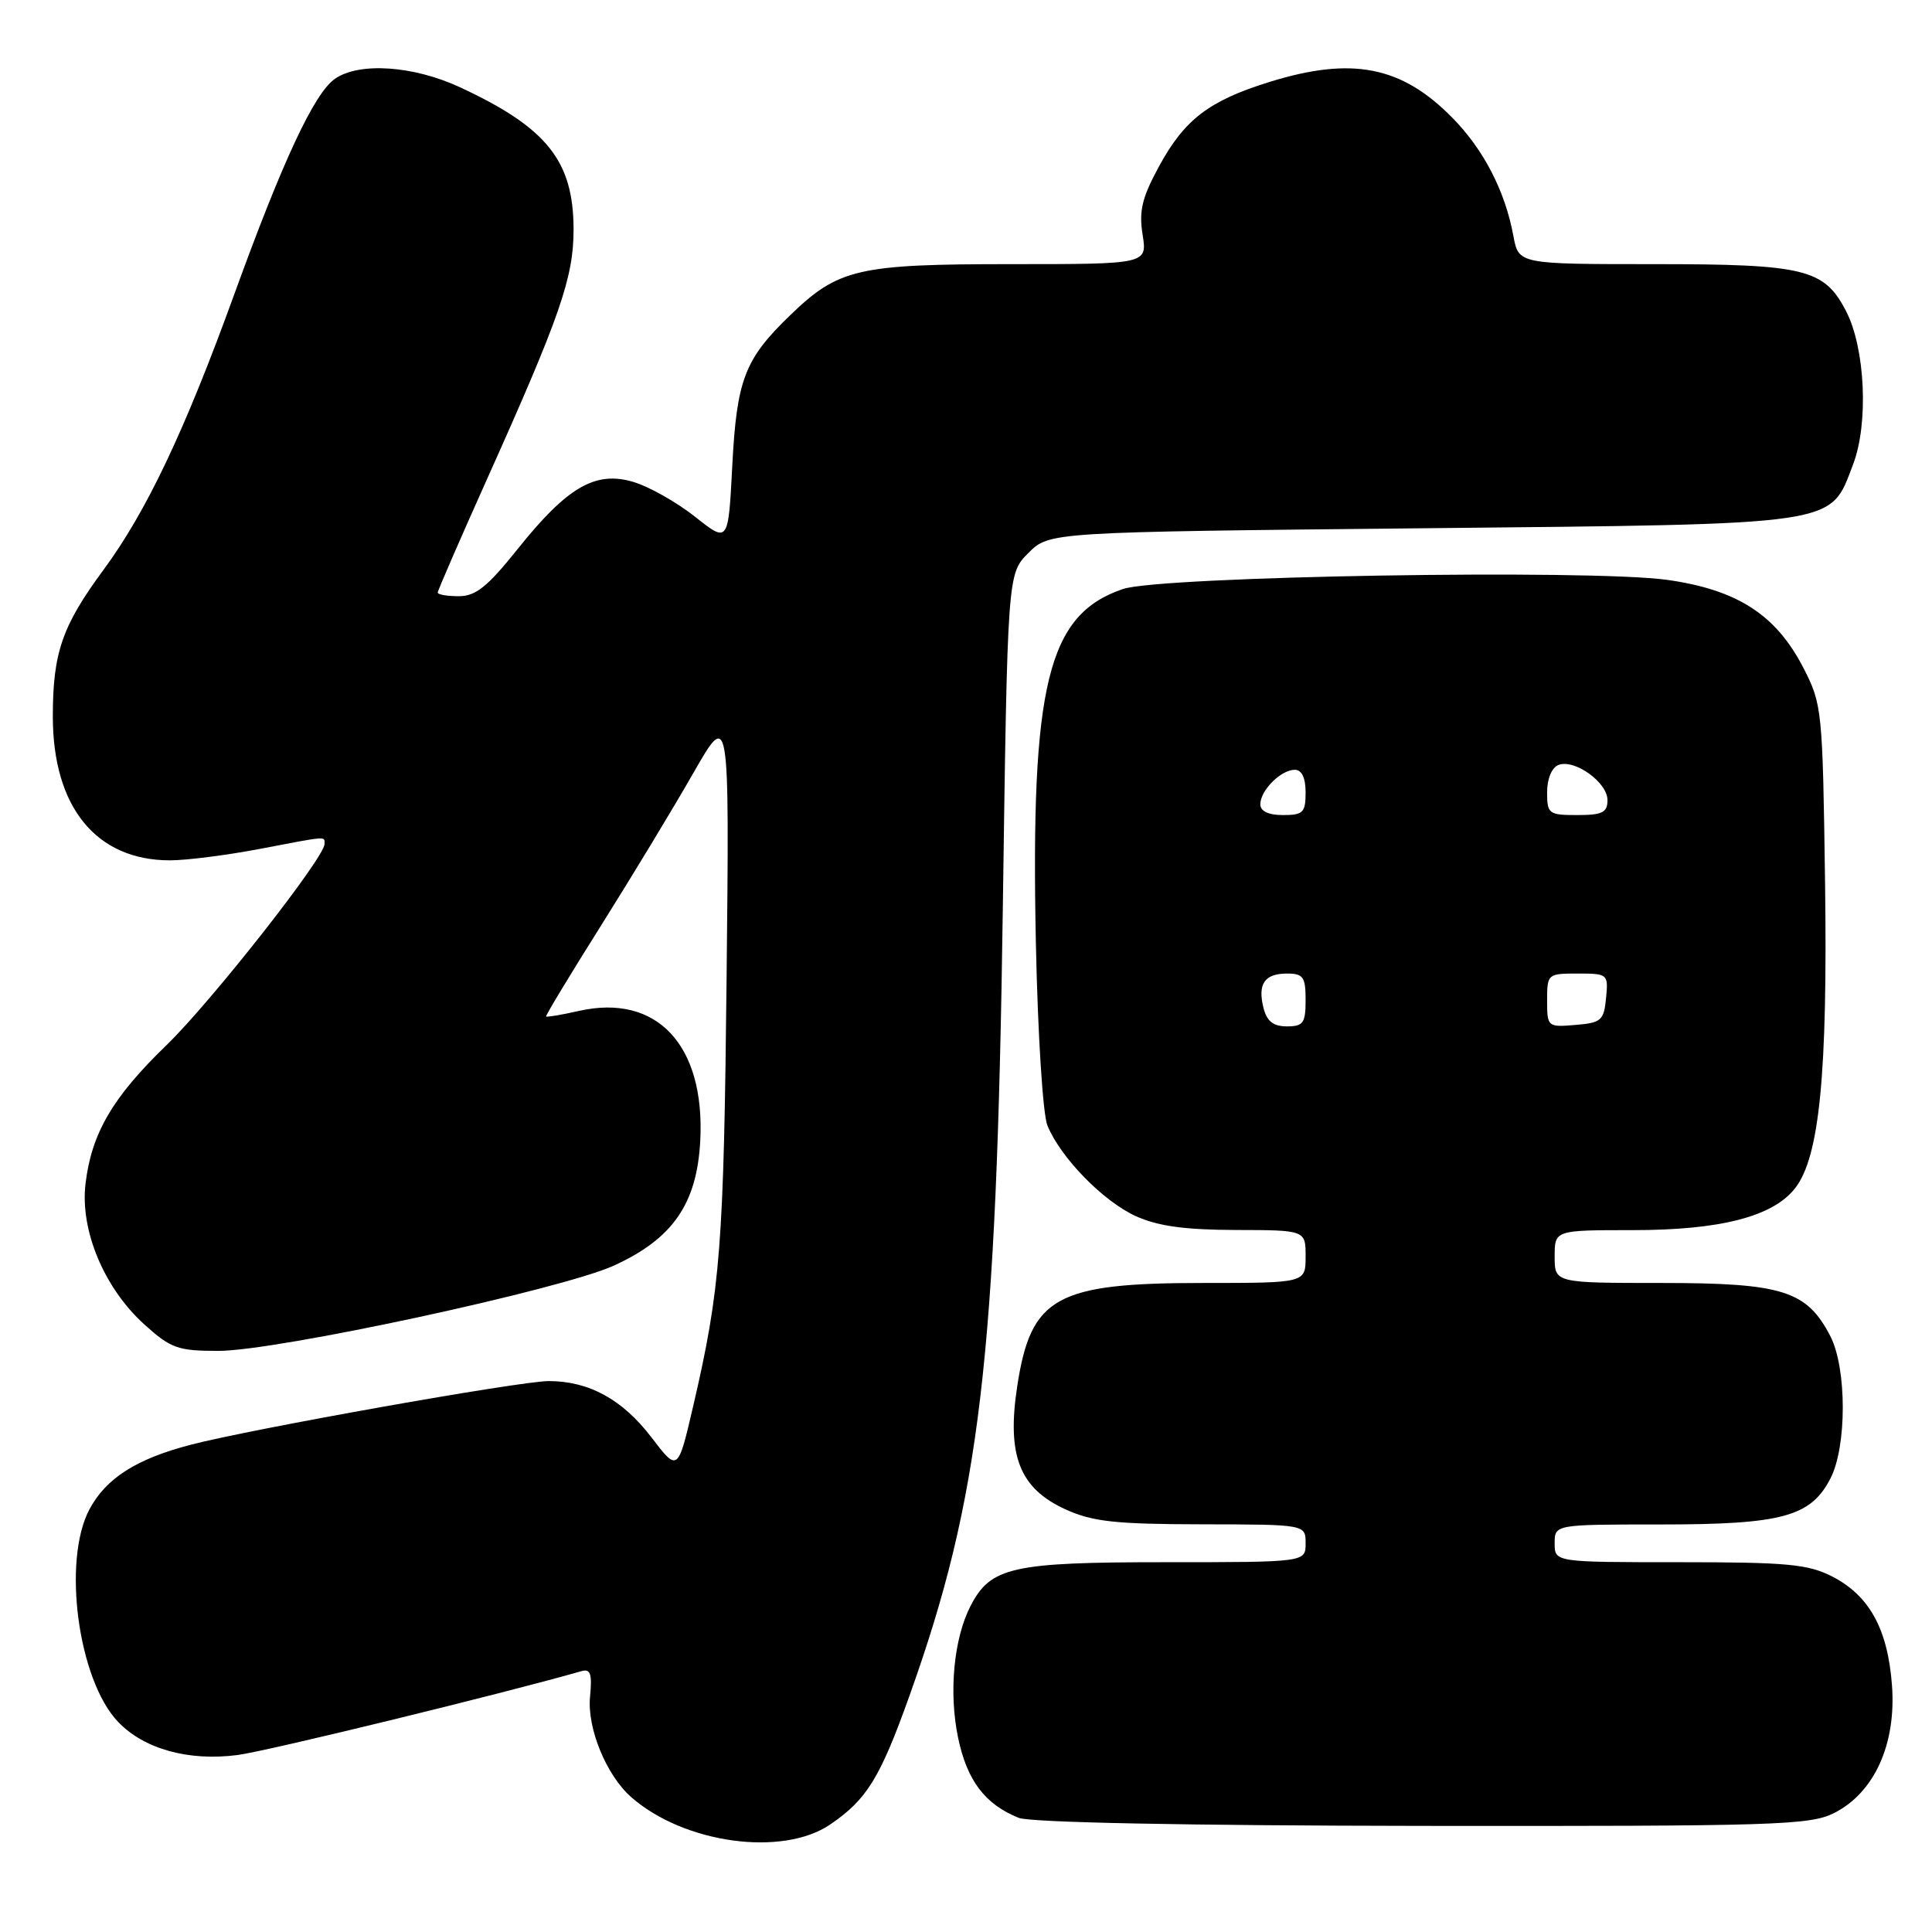 <?xml version="1.0" encoding="UTF-8" standalone="no"?>
<!DOCTYPE svg PUBLIC "-//W3C//DTD SVG 1.1//EN" "http://www.w3.org/Graphics/SVG/1.1/DTD/svg11.dtd" >
<svg xmlns="http://www.w3.org/2000/svg" xmlns:xlink="http://www.w3.org/1999/xlink" version="1.1" viewBox="0 0 256 256">
 <g >
 <path fill="currentColor"
d=" M 110.01 241.75 C 114.86 238.45 116.62 235.59 120.52 224.67 C 129.88 198.45 132.04 180.20 132.88 120.27 C 133.50 76.04 133.50 76.04 136.27 73.27 C 139.04 70.50 139.04 70.50 188.27 70.00 C 244.32 69.43 242.42 69.71 245.55 61.52 C 247.61 56.11 247.16 46.14 244.61 41.22 C 241.72 35.63 239.16 35.00 219.16 35.00 C 201.22 35.00 201.22 35.00 200.53 31.25 C 199.44 25.34 196.60 19.83 192.47 15.63 C 185.71 8.74 179.14 7.46 168.18 10.87 C 160.20 13.35 156.96 15.83 153.59 22.02 C 151.32 26.18 150.90 27.95 151.40 31.09 C 152.02 35.00 152.02 35.00 133.98 35.00 C 113.65 35.00 111.09 35.59 104.67 41.80 C 98.66 47.60 97.62 50.32 97.03 61.73 C 96.50 71.96 96.50 71.96 92.11 68.48 C 89.69 66.56 86.01 64.48 83.93 63.86 C 78.89 62.35 75.16 64.52 68.55 72.80 C 64.60 77.74 63.03 79.00 60.80 79.00 C 59.26 79.00 58.00 78.79 58.00 78.52 C 58.00 78.26 60.98 71.40 64.63 63.27 C 74.23 41.88 76.00 36.76 76.00 30.43 C 76.00 21.34 72.49 16.93 60.99 11.58 C 54.79 8.69 47.58 8.20 44.37 10.45 C 41.63 12.37 37.46 21.30 31.04 39.00 C 24.47 57.12 19.40 67.79 13.72 75.50 C 8.23 82.94 7.00 86.49 7.00 94.94 C 7.00 106.94 12.74 113.99 22.50 114.00 C 24.70 114.00 30.03 113.32 34.34 112.50 C 43.55 110.74 43.00 110.78 43.00 111.84 C 43.00 113.65 27.94 132.80 22.05 138.50 C 14.91 145.40 12.12 150.18 11.33 156.87 C 10.60 163.03 13.80 170.68 19.12 175.49 C 22.64 178.67 23.56 179.00 28.94 179.00 C 36.68 179.00 74.46 170.85 81.36 167.69 C 89.17 164.12 92.36 159.49 92.79 151.11 C 93.43 138.47 87.04 131.63 76.72 133.95 C 74.43 134.47 72.47 134.80 72.36 134.69 C 72.26 134.59 75.53 129.17 79.63 122.66 C 83.73 116.14 89.23 107.05 91.86 102.45 C 96.65 94.08 96.65 94.08 96.28 129.29 C 95.91 165.08 95.48 170.70 91.86 186.28 C 89.82 195.05 89.82 195.05 86.29 190.42 C 82.47 185.43 78.03 183.00 72.71 183.00 C 68.94 183.00 33.35 189.33 25.26 191.44 C 18.07 193.31 14.06 195.87 11.86 199.98 C 8.22 206.80 10.35 222.62 15.65 228.16 C 19.10 231.76 24.97 233.39 31.47 232.55 C 35.32 232.06 66.67 224.41 77.03 221.44 C 78.25 221.09 78.48 221.78 78.18 224.86 C 77.79 229.01 80.35 235.24 83.64 238.13 C 90.64 244.28 103.67 246.07 110.01 241.75 Z  M 243.00 240.25 C 248.33 237.58 251.27 231.15 250.70 223.36 C 250.15 215.88 247.72 211.44 242.79 208.90 C 239.58 207.26 236.84 207.00 222.54 207.00 C 206.00 207.00 206.00 207.00 206.00 204.50 C 206.00 202.00 206.00 202.00 220.03 202.00 C 236.13 202.00 239.93 200.97 242.54 195.91 C 244.73 191.68 244.72 181.30 242.53 177.05 C 239.41 171.02 236.22 170.01 220.25 170.00 C 206.00 170.00 206.00 170.00 206.00 166.50 C 206.00 163.00 206.00 163.00 216.32 163.00 C 227.96 163.00 234.90 161.21 237.85 157.46 C 241.09 153.35 242.18 142.27 241.83 116.97 C 241.51 94.01 241.44 93.32 238.95 88.48 C 235.33 81.46 230.21 78.15 220.94 76.84 C 210.69 75.40 153.79 76.35 148.79 78.05 C 138.82 81.44 136.55 90.67 137.26 125.00 C 137.51 137.00 138.18 147.67 138.79 149.14 C 140.53 153.39 146.17 159.17 150.49 161.14 C 153.43 162.47 156.97 162.96 163.75 162.98 C 173.00 163.00 173.00 163.00 173.00 166.50 C 173.00 170.00 173.00 170.00 159.47 170.00 C 139.91 170.00 136.60 171.83 134.79 183.67 C 133.38 192.87 135.09 197.23 141.21 200.01 C 144.78 201.63 147.79 201.96 159.25 201.98 C 173.00 202.00 173.00 202.00 173.00 204.50 C 173.00 207.00 173.00 207.00 154.45 207.00 C 134.10 207.00 131.28 207.63 128.61 212.78 C 126.38 217.09 125.70 224.25 126.95 230.25 C 128.13 235.93 130.52 239.09 135.00 240.88 C 136.54 241.49 157.10 241.90 188.50 241.94 C 235.13 241.99 239.80 241.85 243.00 240.25 Z  M 167.42 133.56 C 166.62 130.36 167.56 129.00 170.56 129.00 C 172.68 129.00 173.00 129.46 173.00 132.50 C 173.00 135.56 172.69 136.00 170.52 136.00 C 168.72 136.00 167.87 135.33 167.42 133.56 Z  M 205.00 132.56 C 205.00 129.06 205.07 129.00 209.06 129.00 C 213.05 129.00 213.12 129.07 212.81 132.25 C 212.53 135.22 212.17 135.53 208.75 135.81 C 205.06 136.12 205.00 136.06 205.00 132.56 Z  M 167.00 106.57 C 167.00 104.73 169.73 102.00 171.57 102.00 C 172.49 102.00 173.00 103.07 173.00 105.00 C 173.00 107.67 172.67 108.00 170.00 108.00 C 168.07 108.00 167.00 107.49 167.00 106.57 Z  M 205.00 104.97 C 205.00 103.19 205.62 101.70 206.51 101.36 C 208.64 100.54 213.00 103.67 213.00 106.02 C 213.00 107.66 212.32 108.00 209.00 108.00 C 205.21 108.00 205.00 107.84 205.00 104.97 Z "/>
</g>
</svg>